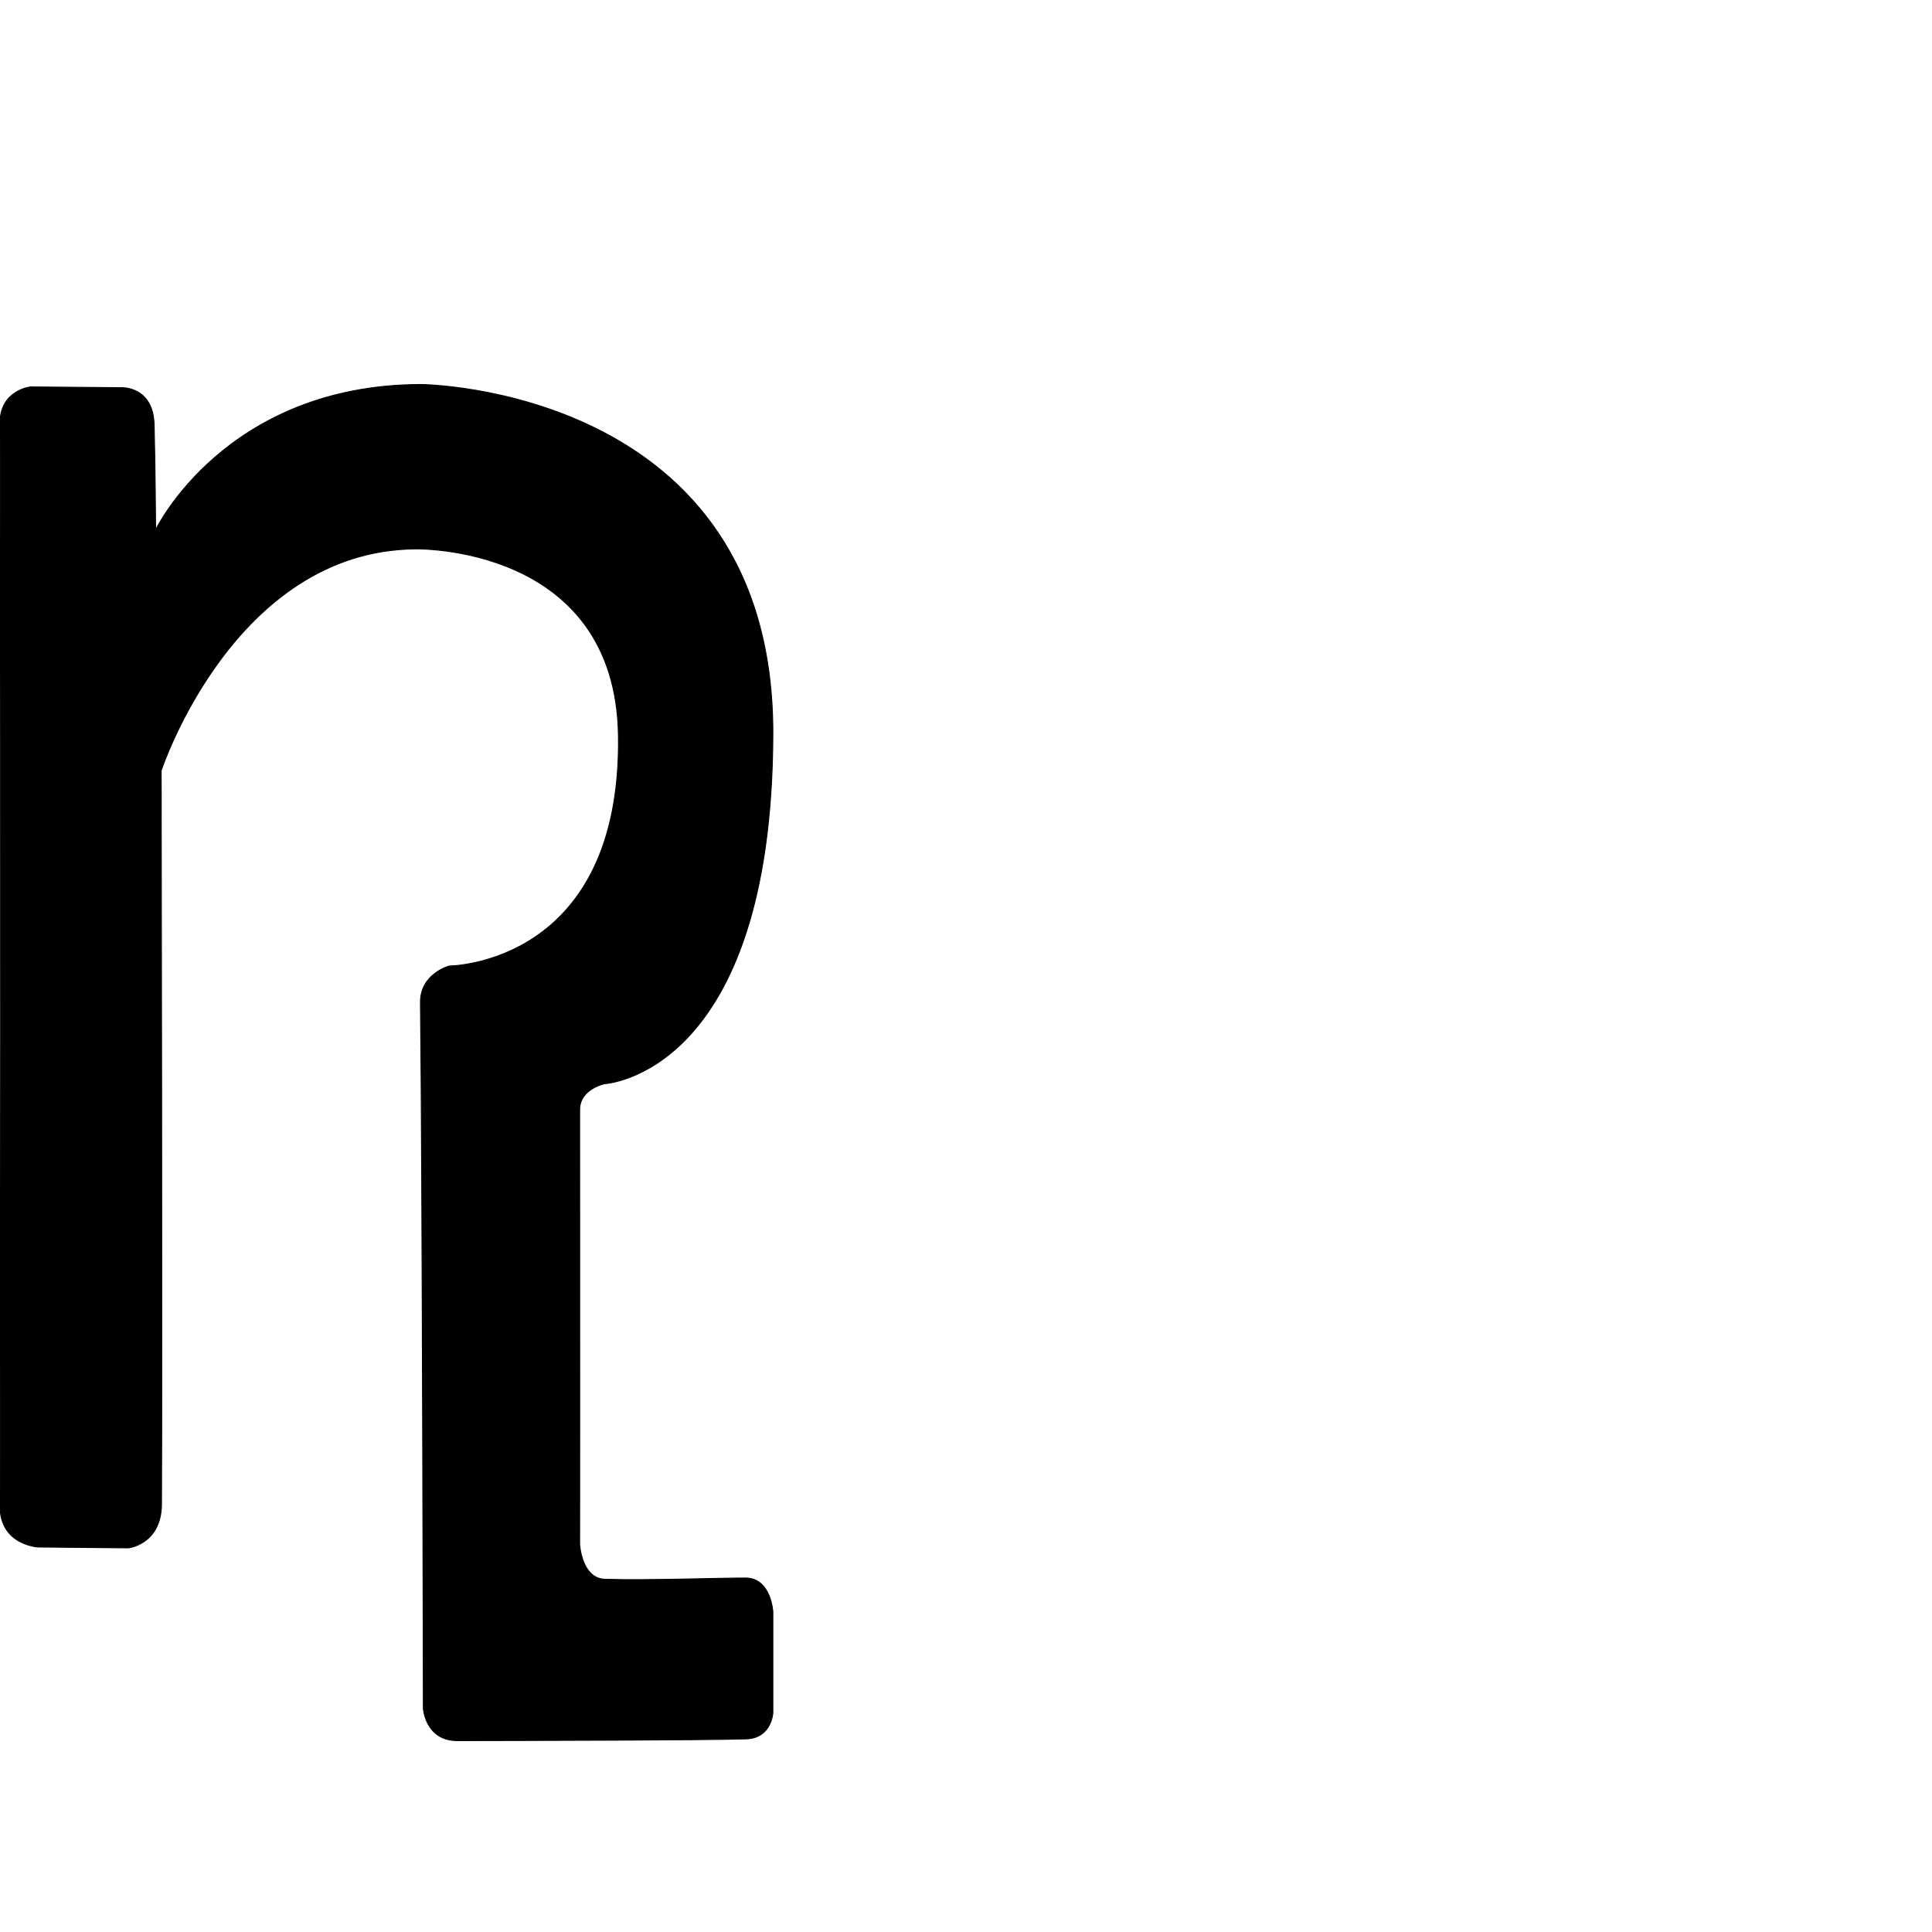 <?xml version="1.0" encoding="UTF-8" standalone="no"?>
<!DOCTYPE svg PUBLIC "-//W3C//DTD SVG 1.1//EN" "http://www.w3.org/Graphics/SVG/1.1/DTD/svg11.dtd">
<svg width="100%" height="100%" viewBox="0 0 2048 2048" version="1.1" xmlns="http://www.w3.org/2000/svg" xmlns:xlink="http://www.w3.org/1999/xlink" xml:space="preserve" xmlns:serif="http://www.serif.com/" style="fill-rule:evenodd;clip-rule:evenodd;stroke-linecap:round;stroke-linejoin:round;stroke-miterlimit:1.5;">
    <g transform="matrix(0.728,0,0,0.755,0.076,401.897)">
        <g id="レイヤー6">
            <path d="M-0.105,62.204C1.541,555.232 0.64,1367.77 -0.105,1581.66C-0.299,1637.35 55.808,1639.73 55.808,1639.73L186.787,1640.94C186.787,1640.94 234.773,1636.08 235.059,1579.33C236.131,1366.26 234.579,549.599 234.579,549.599C234.579,549.599 339.737,240.994 604.242,238.328C604.447,238.326 895.831,231.364 900.398,499.945C905.892,823.048 654.039,824.025 654.039,824.025C654.039,824.025 611.62,834.931 612.125,875.462C614.89,1097.75 616.343,1866.75 616.343,1866.75C616.343,1866.75 619.51,1911.66 666.05,1911.56C771.861,1911.34 1022.07,1910.97 1086.24,1909.12C1123.17,1908.06 1125.26,1872.94 1125.26,1872.94L1125.26,1730.71C1125.26,1730.71 1122.79,1683.55 1085.61,1683.28C1053.83,1683.06 942.196,1686.89 880.688,1685.05C846.596,1684.03 843.919,1636.05 843.919,1636.05C843.919,1636.05 844.223,1368.39 843.919,1025.74C843.893,996.489 880.159,989.221 880.159,989.221C880.159,989.221 1123.88,977.172 1125.26,498.489C1126.66,11.254 613.658,7.54 612.744,7.542C327.315,8.167 226.472,211.748 226.472,211.748C226.472,211.748 226,125.998 224.322,63.906C222.87,10.184 177.205,12.003 177.205,12.003L44.25,10.948C44.25,10.948 -0.261,15.424 -0.105,62.204Z" style="stroke:black;stroke-width:1.35px;"/>
        </g>
    </g>
</svg>
